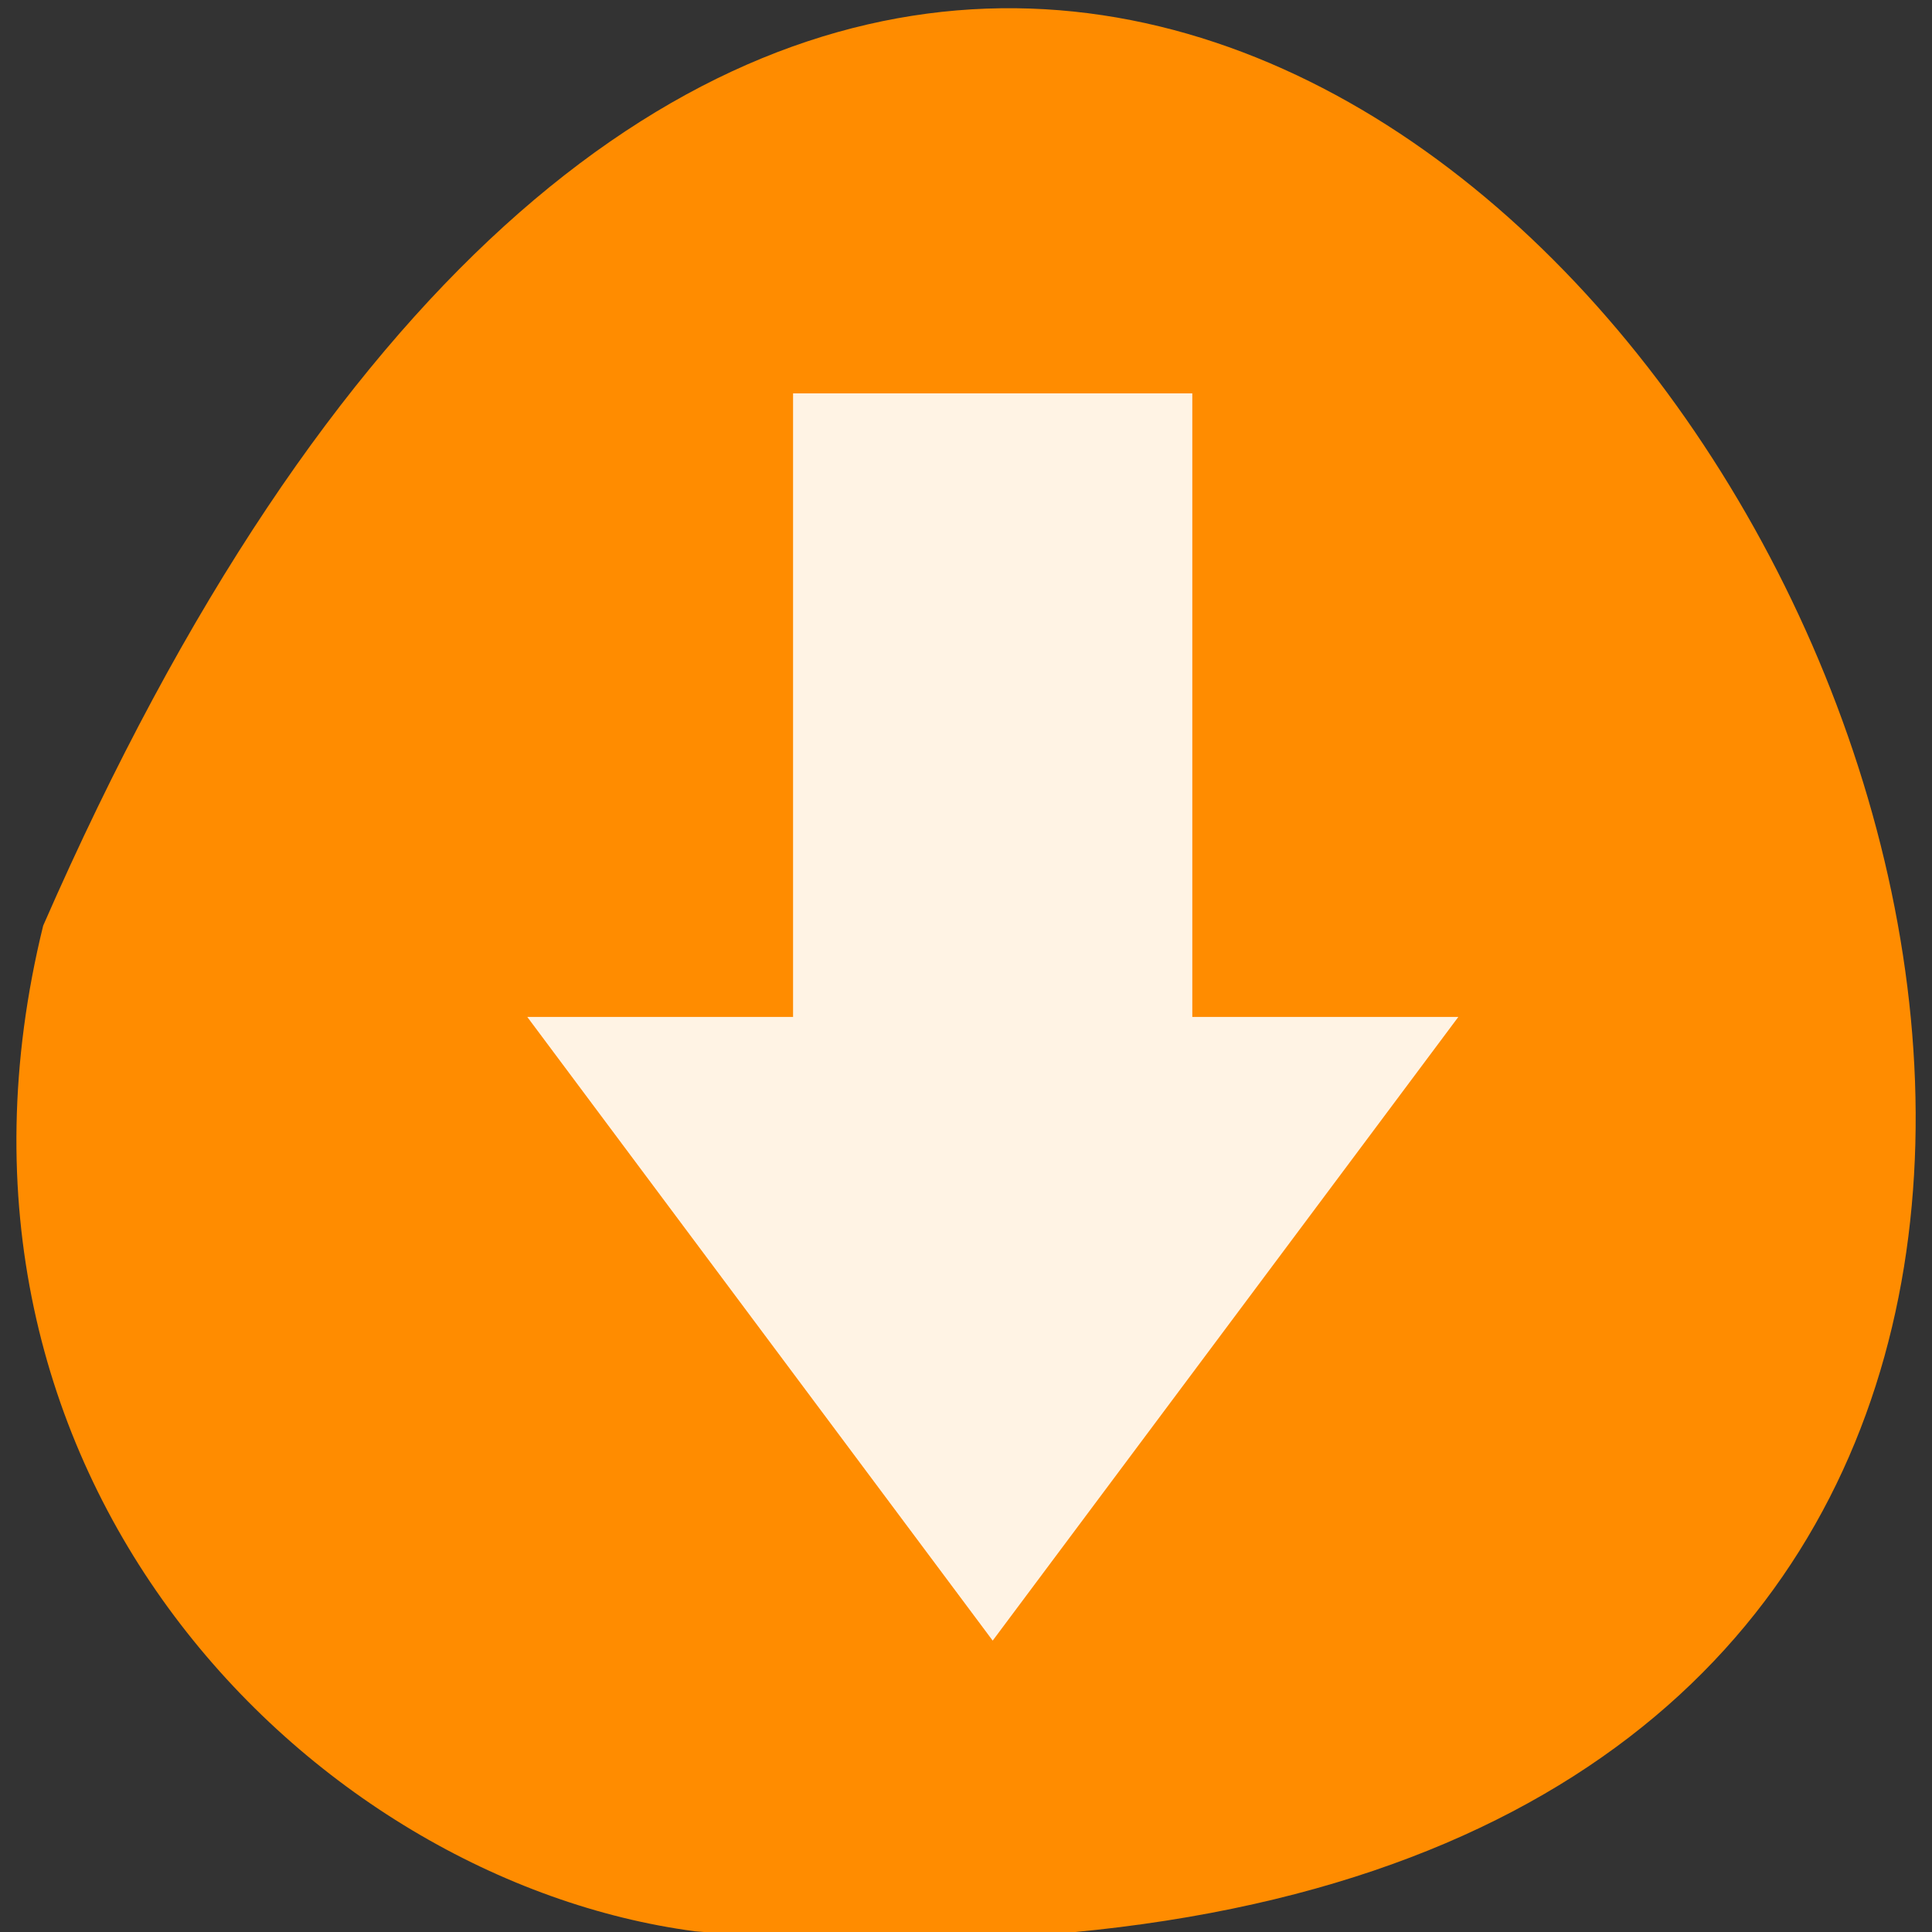 <svg xmlns="http://www.w3.org/2000/svg" viewBox="0 0 32 32" xmlns:xlink="http://www.w3.org/1999/xlink"><rect x="0" y="0" width="32" height="32" fill="#333333" stroke="none"/><path d="m 0.715 15.332 c 18.957 -43.375 53.023 20.262 10.793 16.656 c -6.359 -0.844 -13.035 -7.531 -10.793 -16.656" style="fill:#ff8c00"/><path d="m 13.137 6.516 v 10.328 h -4.402 l 7.707 10.328 l 7.711 -10.328 h -4.406 v -10.328" id="0" style="fill:#fff;fill-opacity:0.675"/><use xlink:href="#0"/></svg>